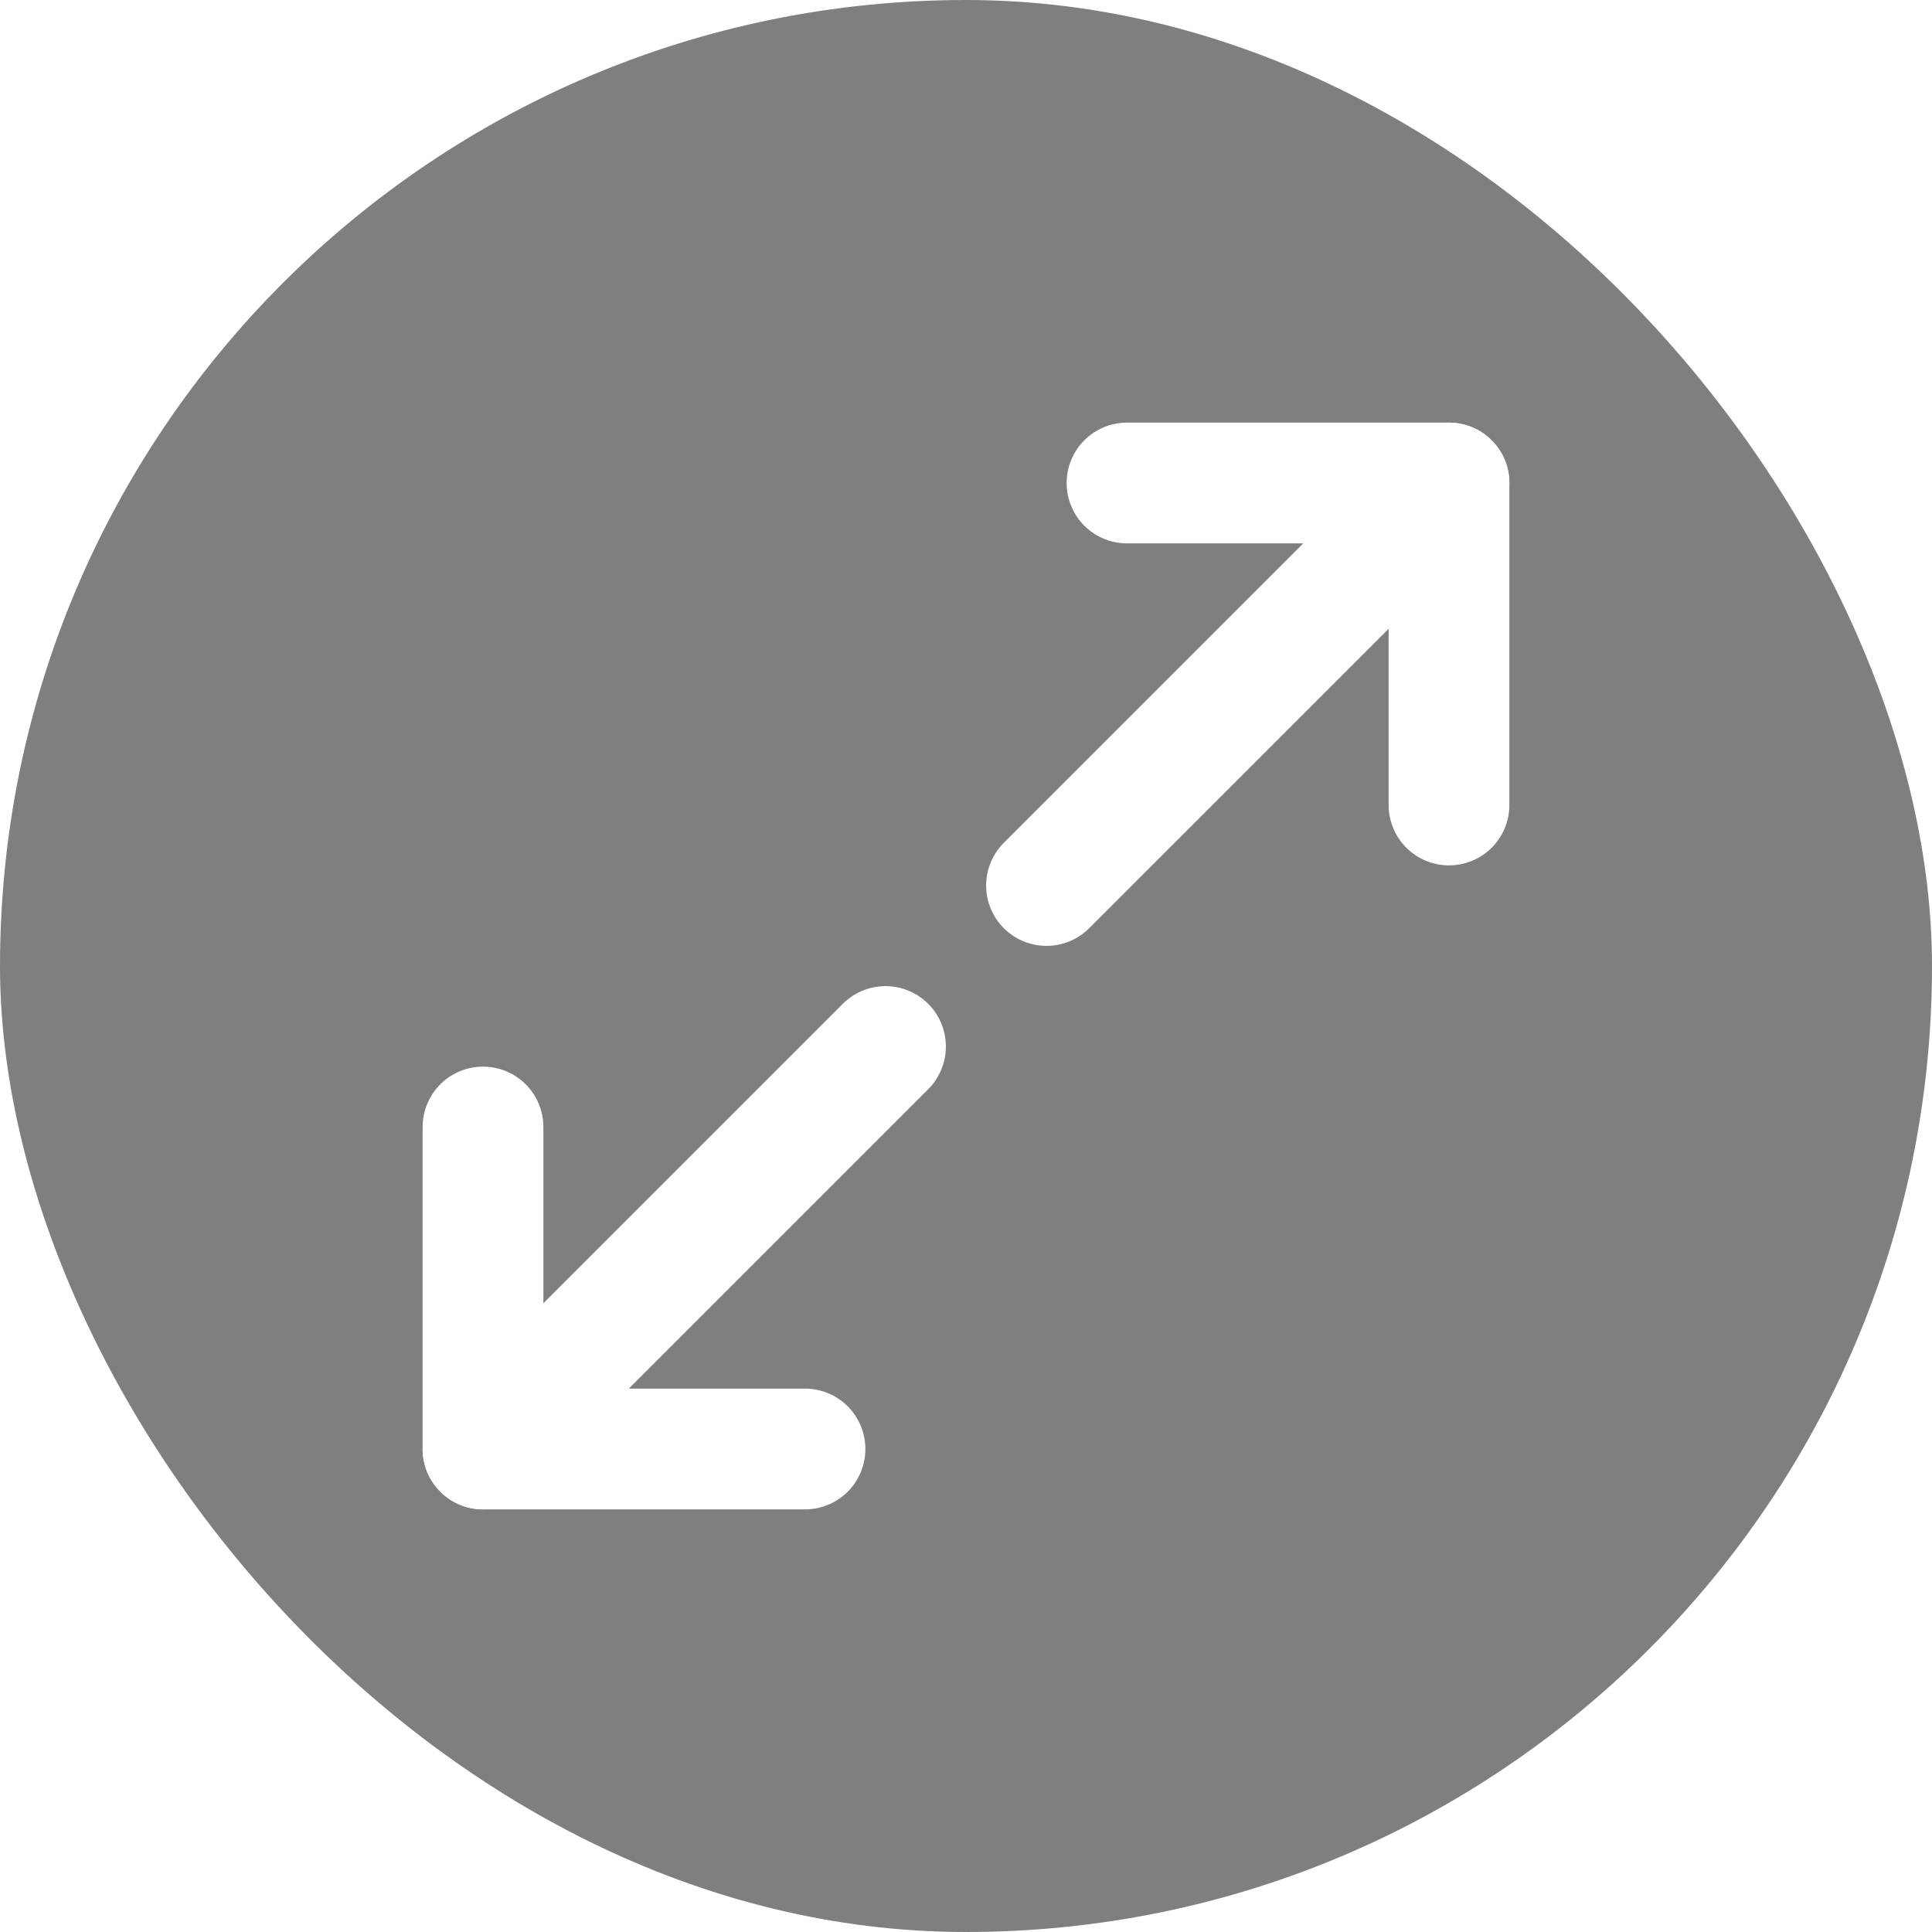<svg width="24" height="24" viewBox="0 0 24 24" fill="none" xmlns="http://www.w3.org/2000/svg">
<g filter="url(#filter0_b_5526_113114)">
<rect width="24" height="24" rx="12" fill="black" fill-opacity="0.5"/>
<path d="M18 10V6H14" stroke="white" stroke-width="1.5" stroke-linecap="round" stroke-linejoin="round"/>
<path d="M6 14V18H10" stroke="white" stroke-width="1.5" stroke-linecap="round" stroke-linejoin="round"/>
<path d="M18 6L13 11" stroke="white" stroke-width="1.5" stroke-linecap="round" stroke-linejoin="round"/>
<path d="M11 13L6 18" stroke="white" stroke-width="1.5" stroke-linecap="round" stroke-linejoin="round"/>
</g>
<defs>
<filter id="filter0_b_5526_113114" x="-20" y="-20" width="64" height="64" filterUnits="userSpaceOnUse" color-interpolation-filters="sRGB">
<feFlood flood-opacity="0" result="BackgroundImageFix"/>
<feGaussianBlur in="BackgroundImageFix" stdDeviation="10"/>
<feComposite in2="SourceAlpha" operator="in" result="effect1_backgroundBlur_5526_113114"/>
<feBlend mode="normal" in="SourceGraphic" in2="effect1_backgroundBlur_5526_113114" result="shape"/>
</filter>
</defs>
</svg>
